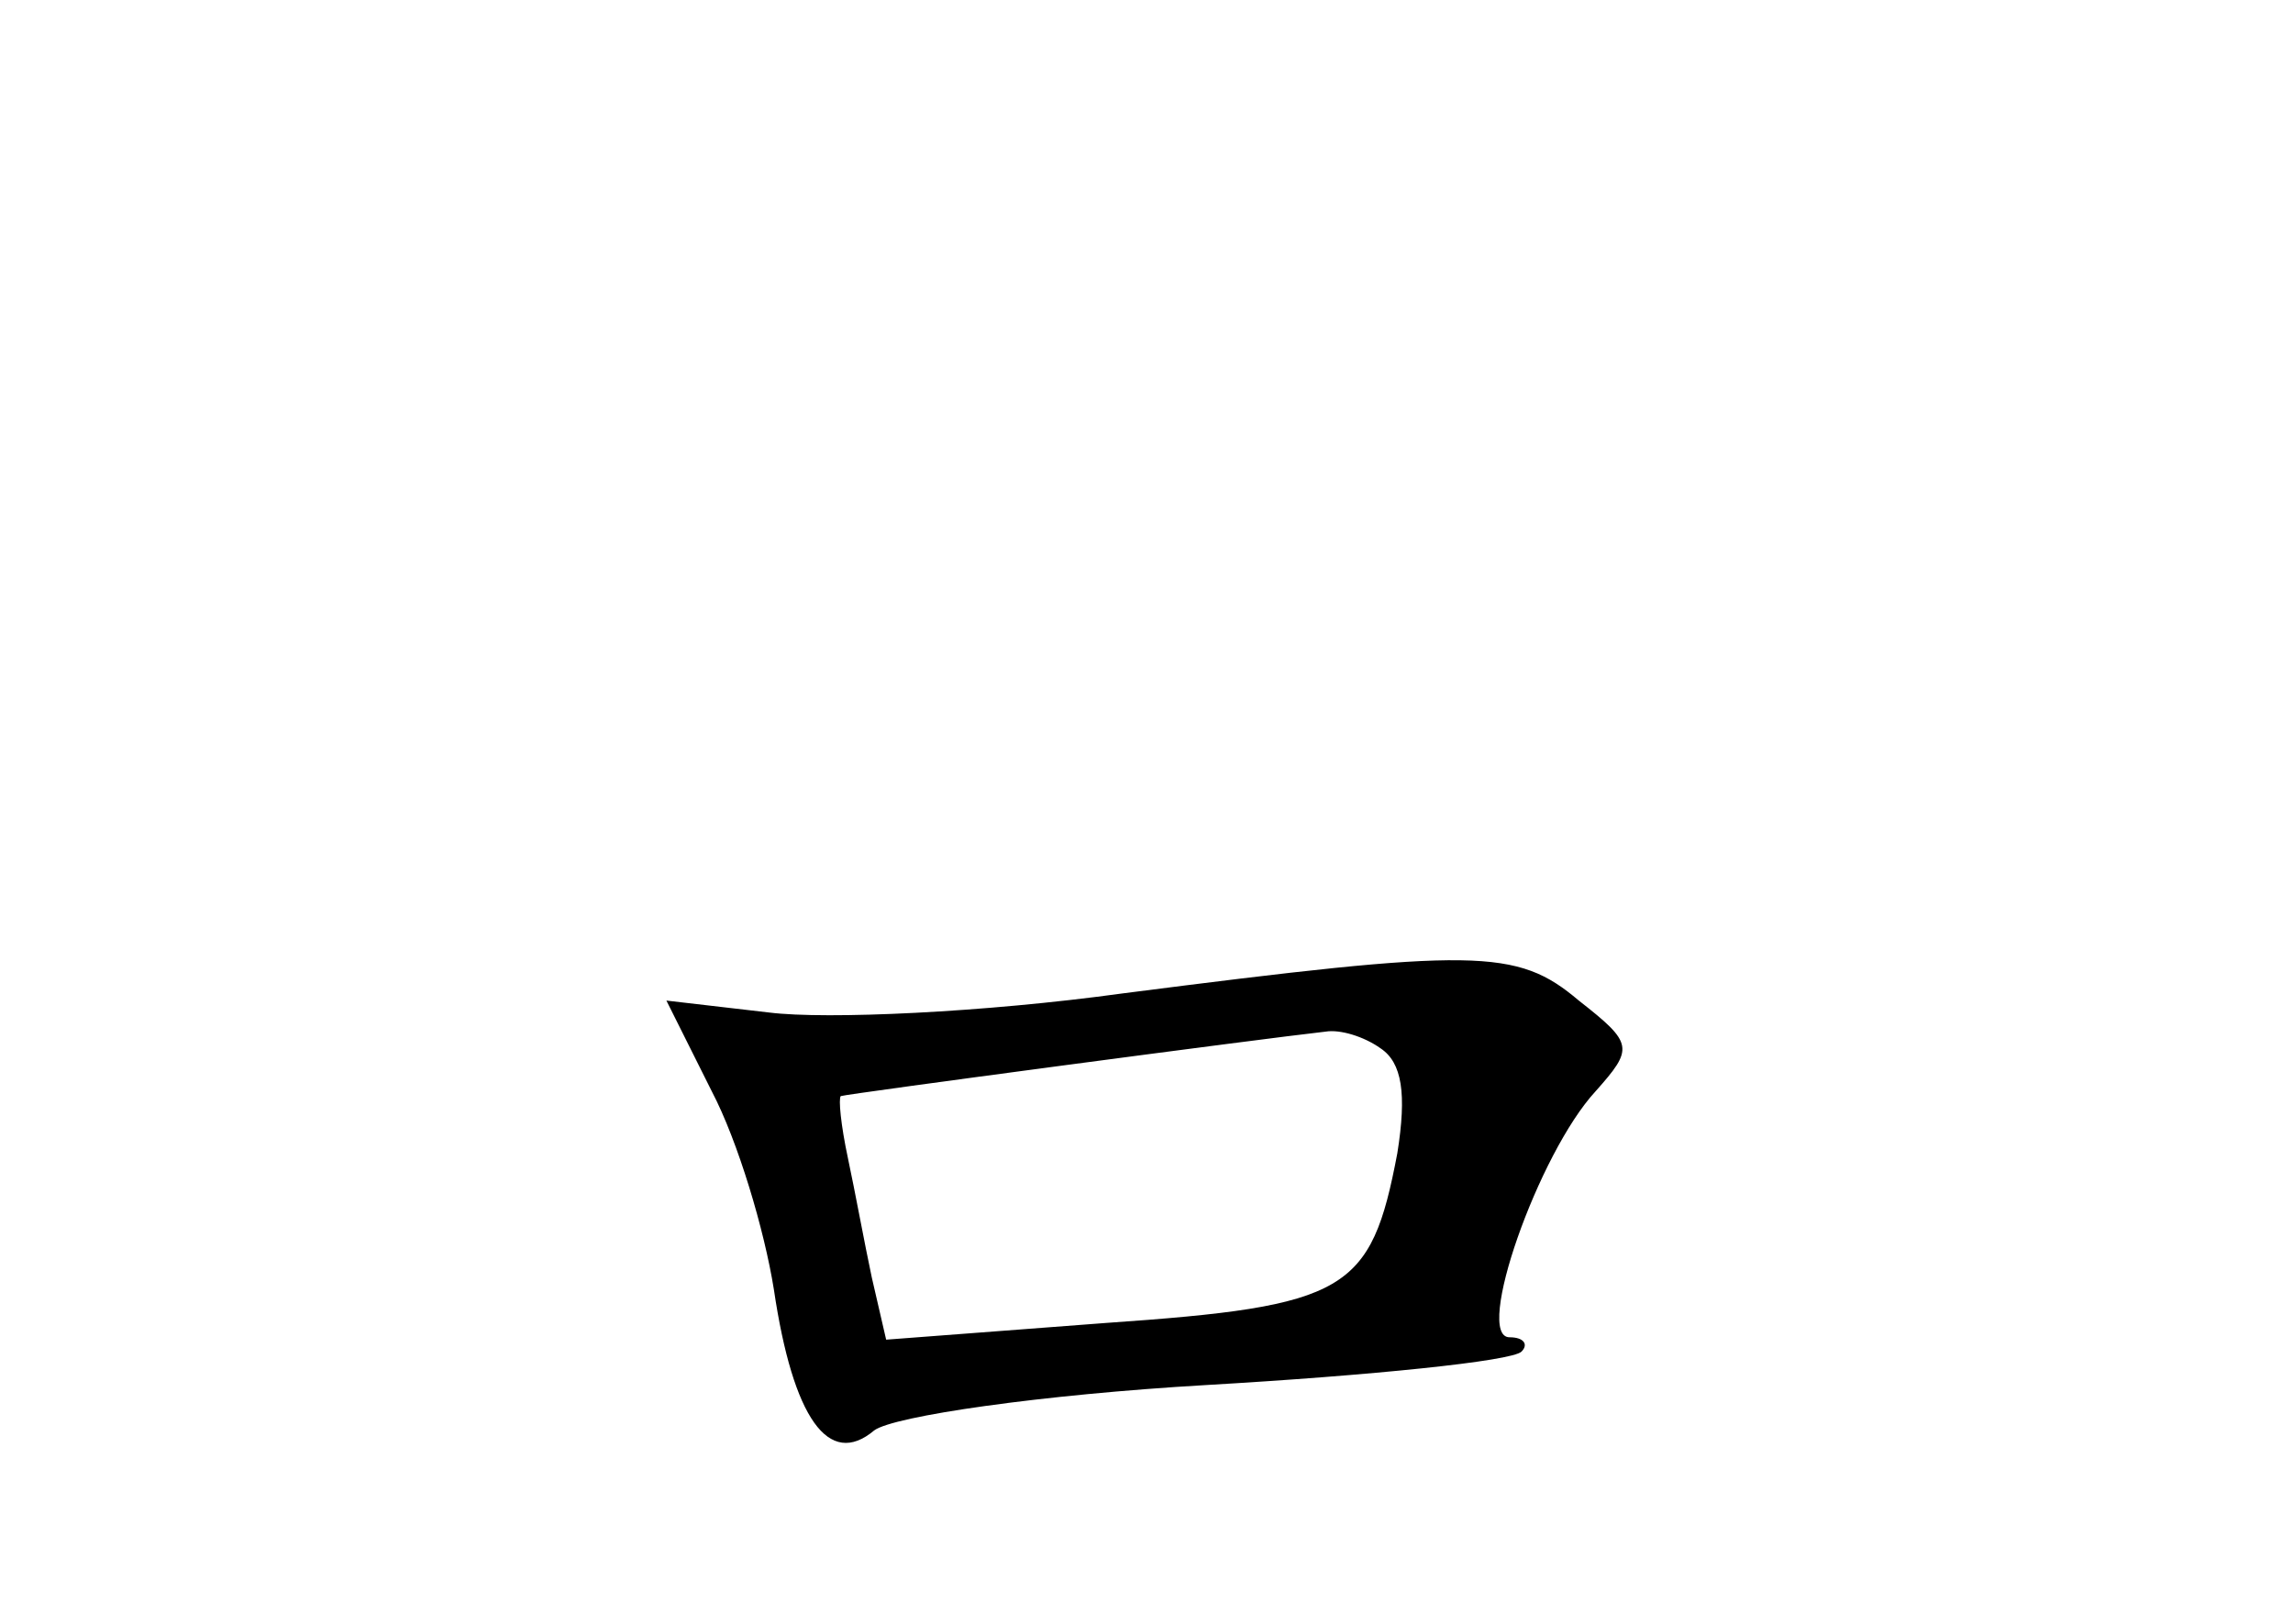 <?xml version="1.0" standalone="no"?>
<!DOCTYPE svg PUBLIC "-//W3C//DTD SVG 20010904//EN"
 "http://www.w3.org/TR/2001/REC-SVG-20010904/DTD/svg10.dtd">
<svg version="1.0" xmlns="http://www.w3.org/2000/svg"
 width="96pt" height="68pt" viewBox="0 0 96 68"
 preserveAspectRatio="xMidYMid meet">
<g transform="translate(0,68) scale(0.1,-0.1)"
fill="#000000" stroke="none">
<path d="M470 264 c-58 -8 -124 -11 -148 -8 l-43 5 19 -38 c11 -21 22 -58 26
-83 8 -54 23 -75 42 -59 8 6 70 15 139 19 69 4 128 10 132 14 3 3 1 6 -5 6
-15 0 12 77 36 103 16 18 16 20 -7 38 -26 22 -43 22 -191 3z m108 -23 c9 -6
11 -19 7 -44 -11 -58 -21 -64 -122 -71 l-92 -7 -6 26 c-3 14 -7 36 -10 50 -3
14 -4 25 -3 26 3 1 176 24 203 27 6 1 16 -2 23 -7z"/>
</g>
</svg>
